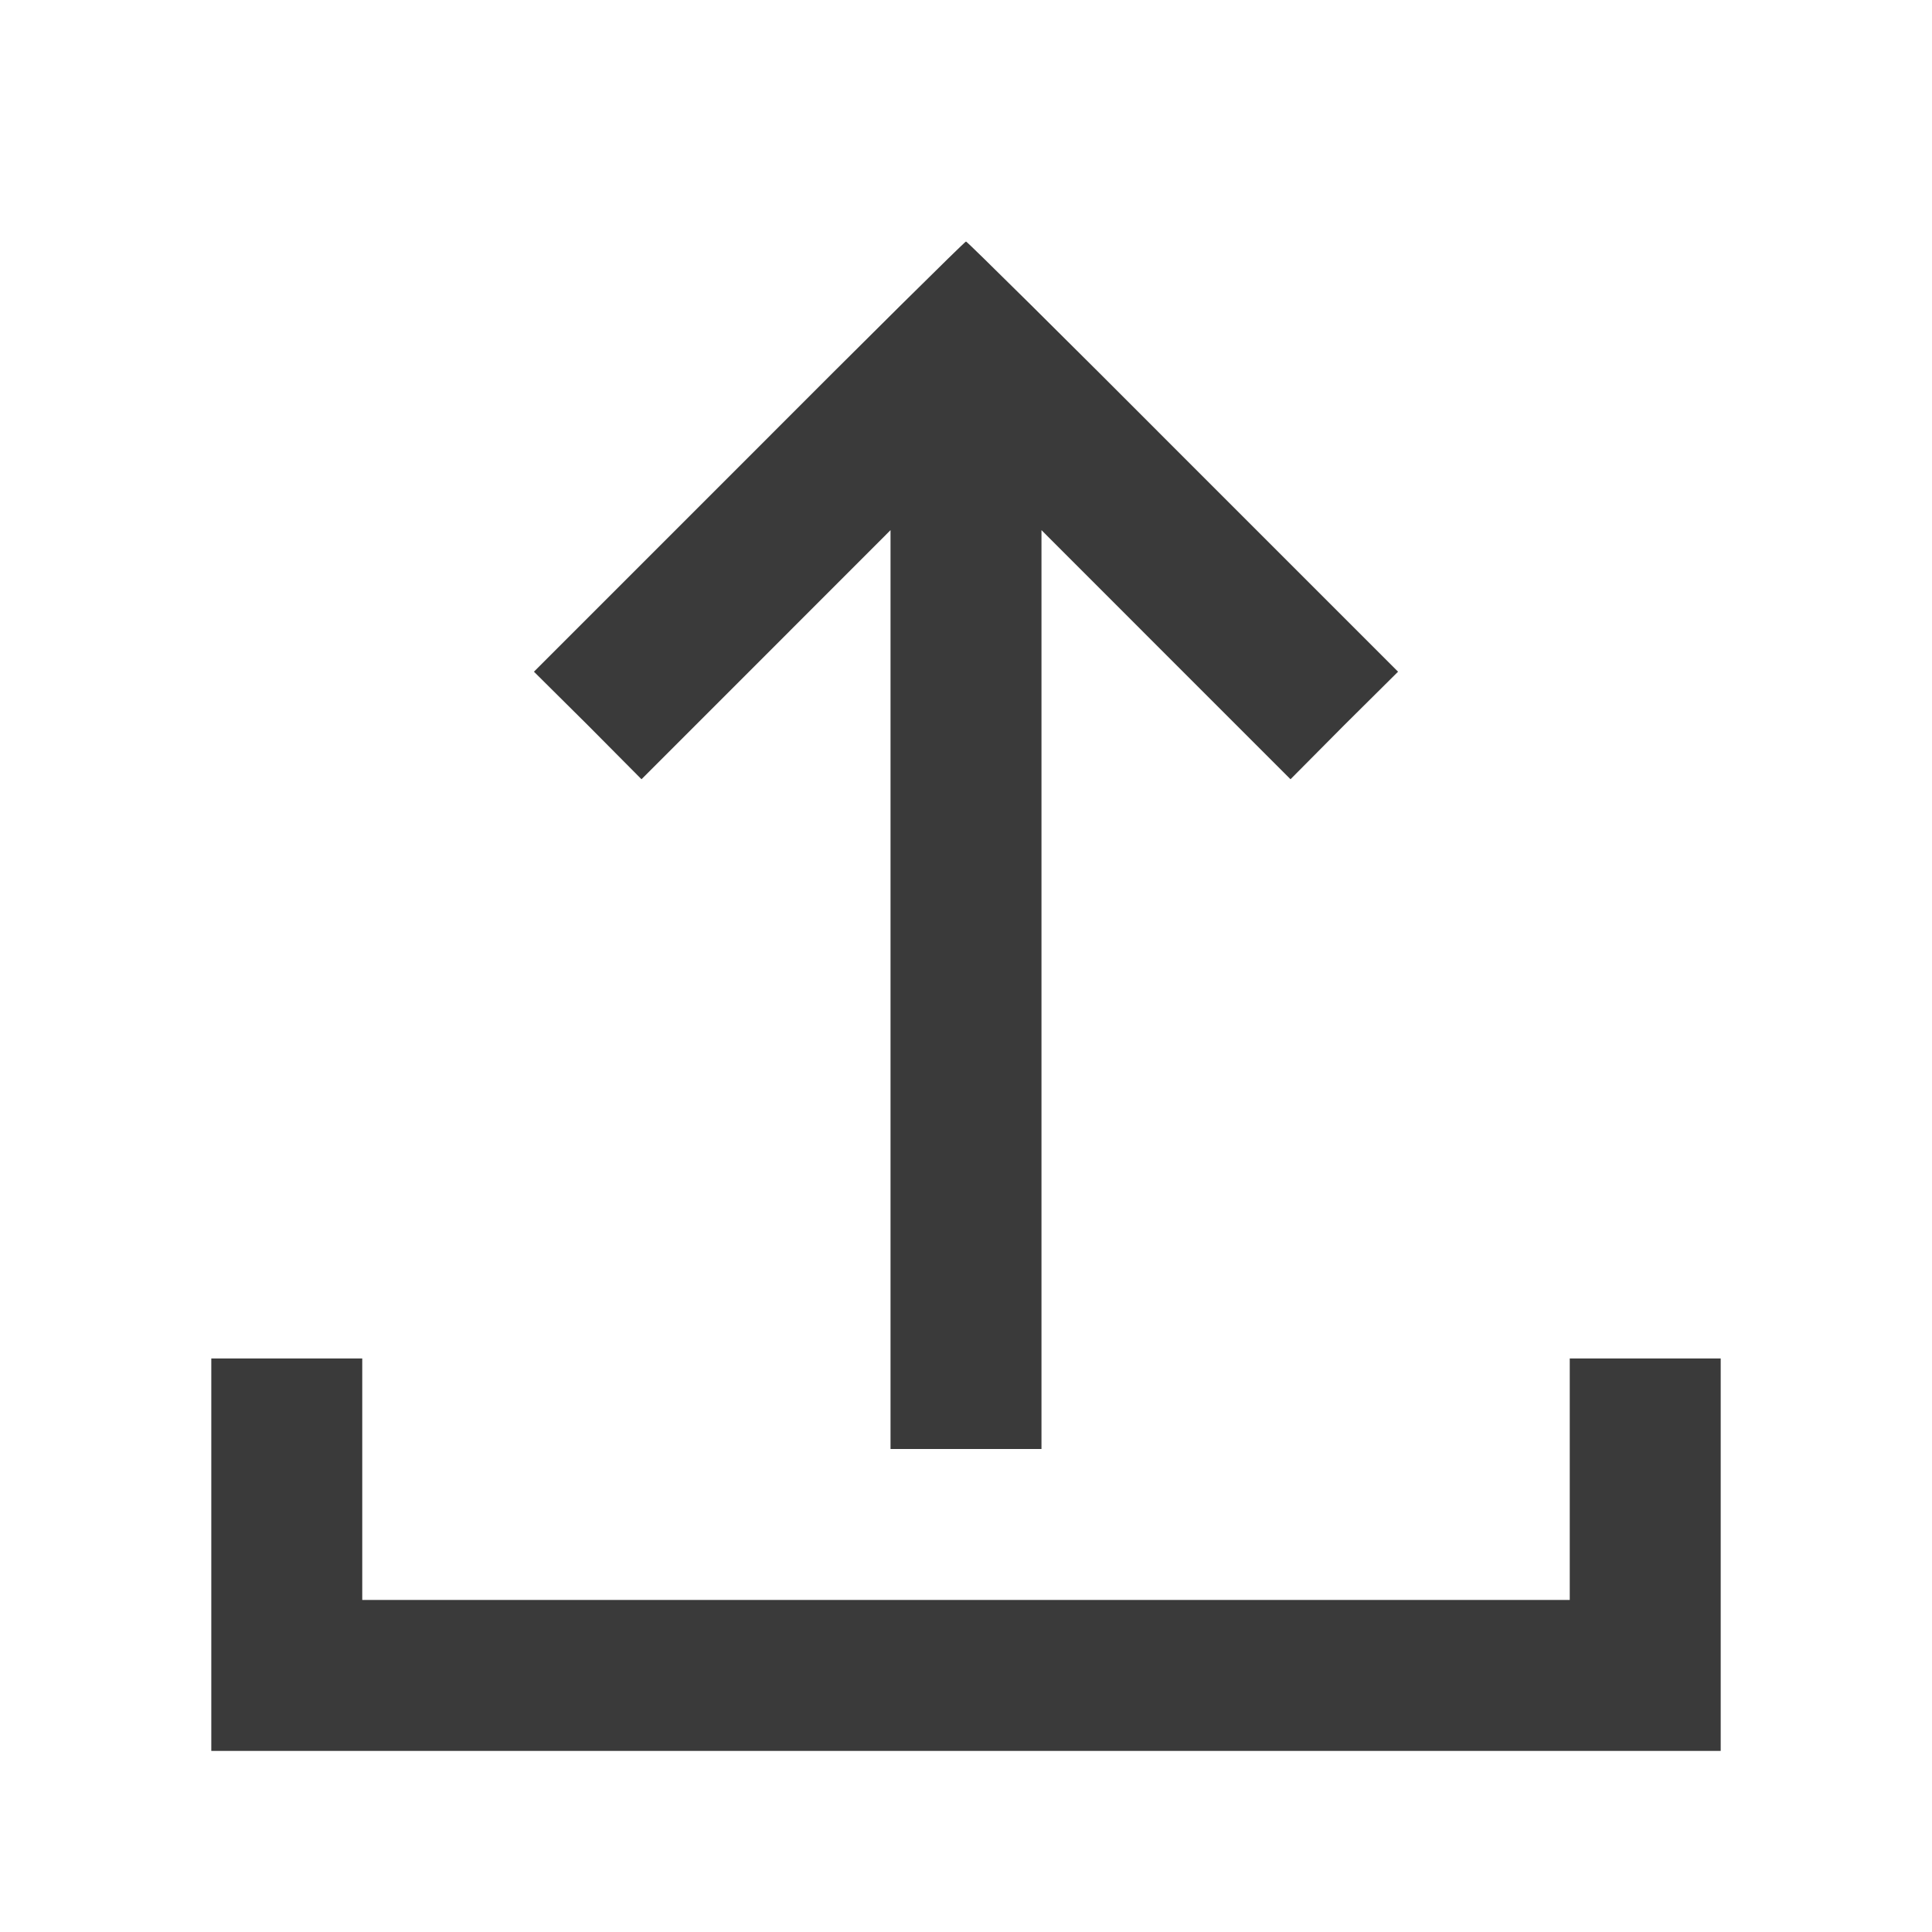 <svg width="30" height="30" viewBox="0 0 30 30" fill="none" xmlns="http://www.w3.org/2000/svg">
<path d="M18.369 7.09L21.709 10.43L20.871 11.262L20.039 12.1L18.105 10.166L16.172 8.232V15.369V22.5H15H13.828V15.369V8.232L11.895 10.166L9.961 12.1L9.129 11.262L8.291 10.43L11.631 7.09C13.465 5.25 14.982 3.75 15 3.75C15.018 3.75 16.535 5.25 18.369 7.09Z" fill="#3A3A3A"/>
<path d="M26.719 24.141V27.188H15H3.281V24.141V21.094H4.453H5.625V22.969V24.844H15H24.375V22.969V21.094H25.547H26.719V24.141Z" fill="#3A3A3A"/>
</svg>
